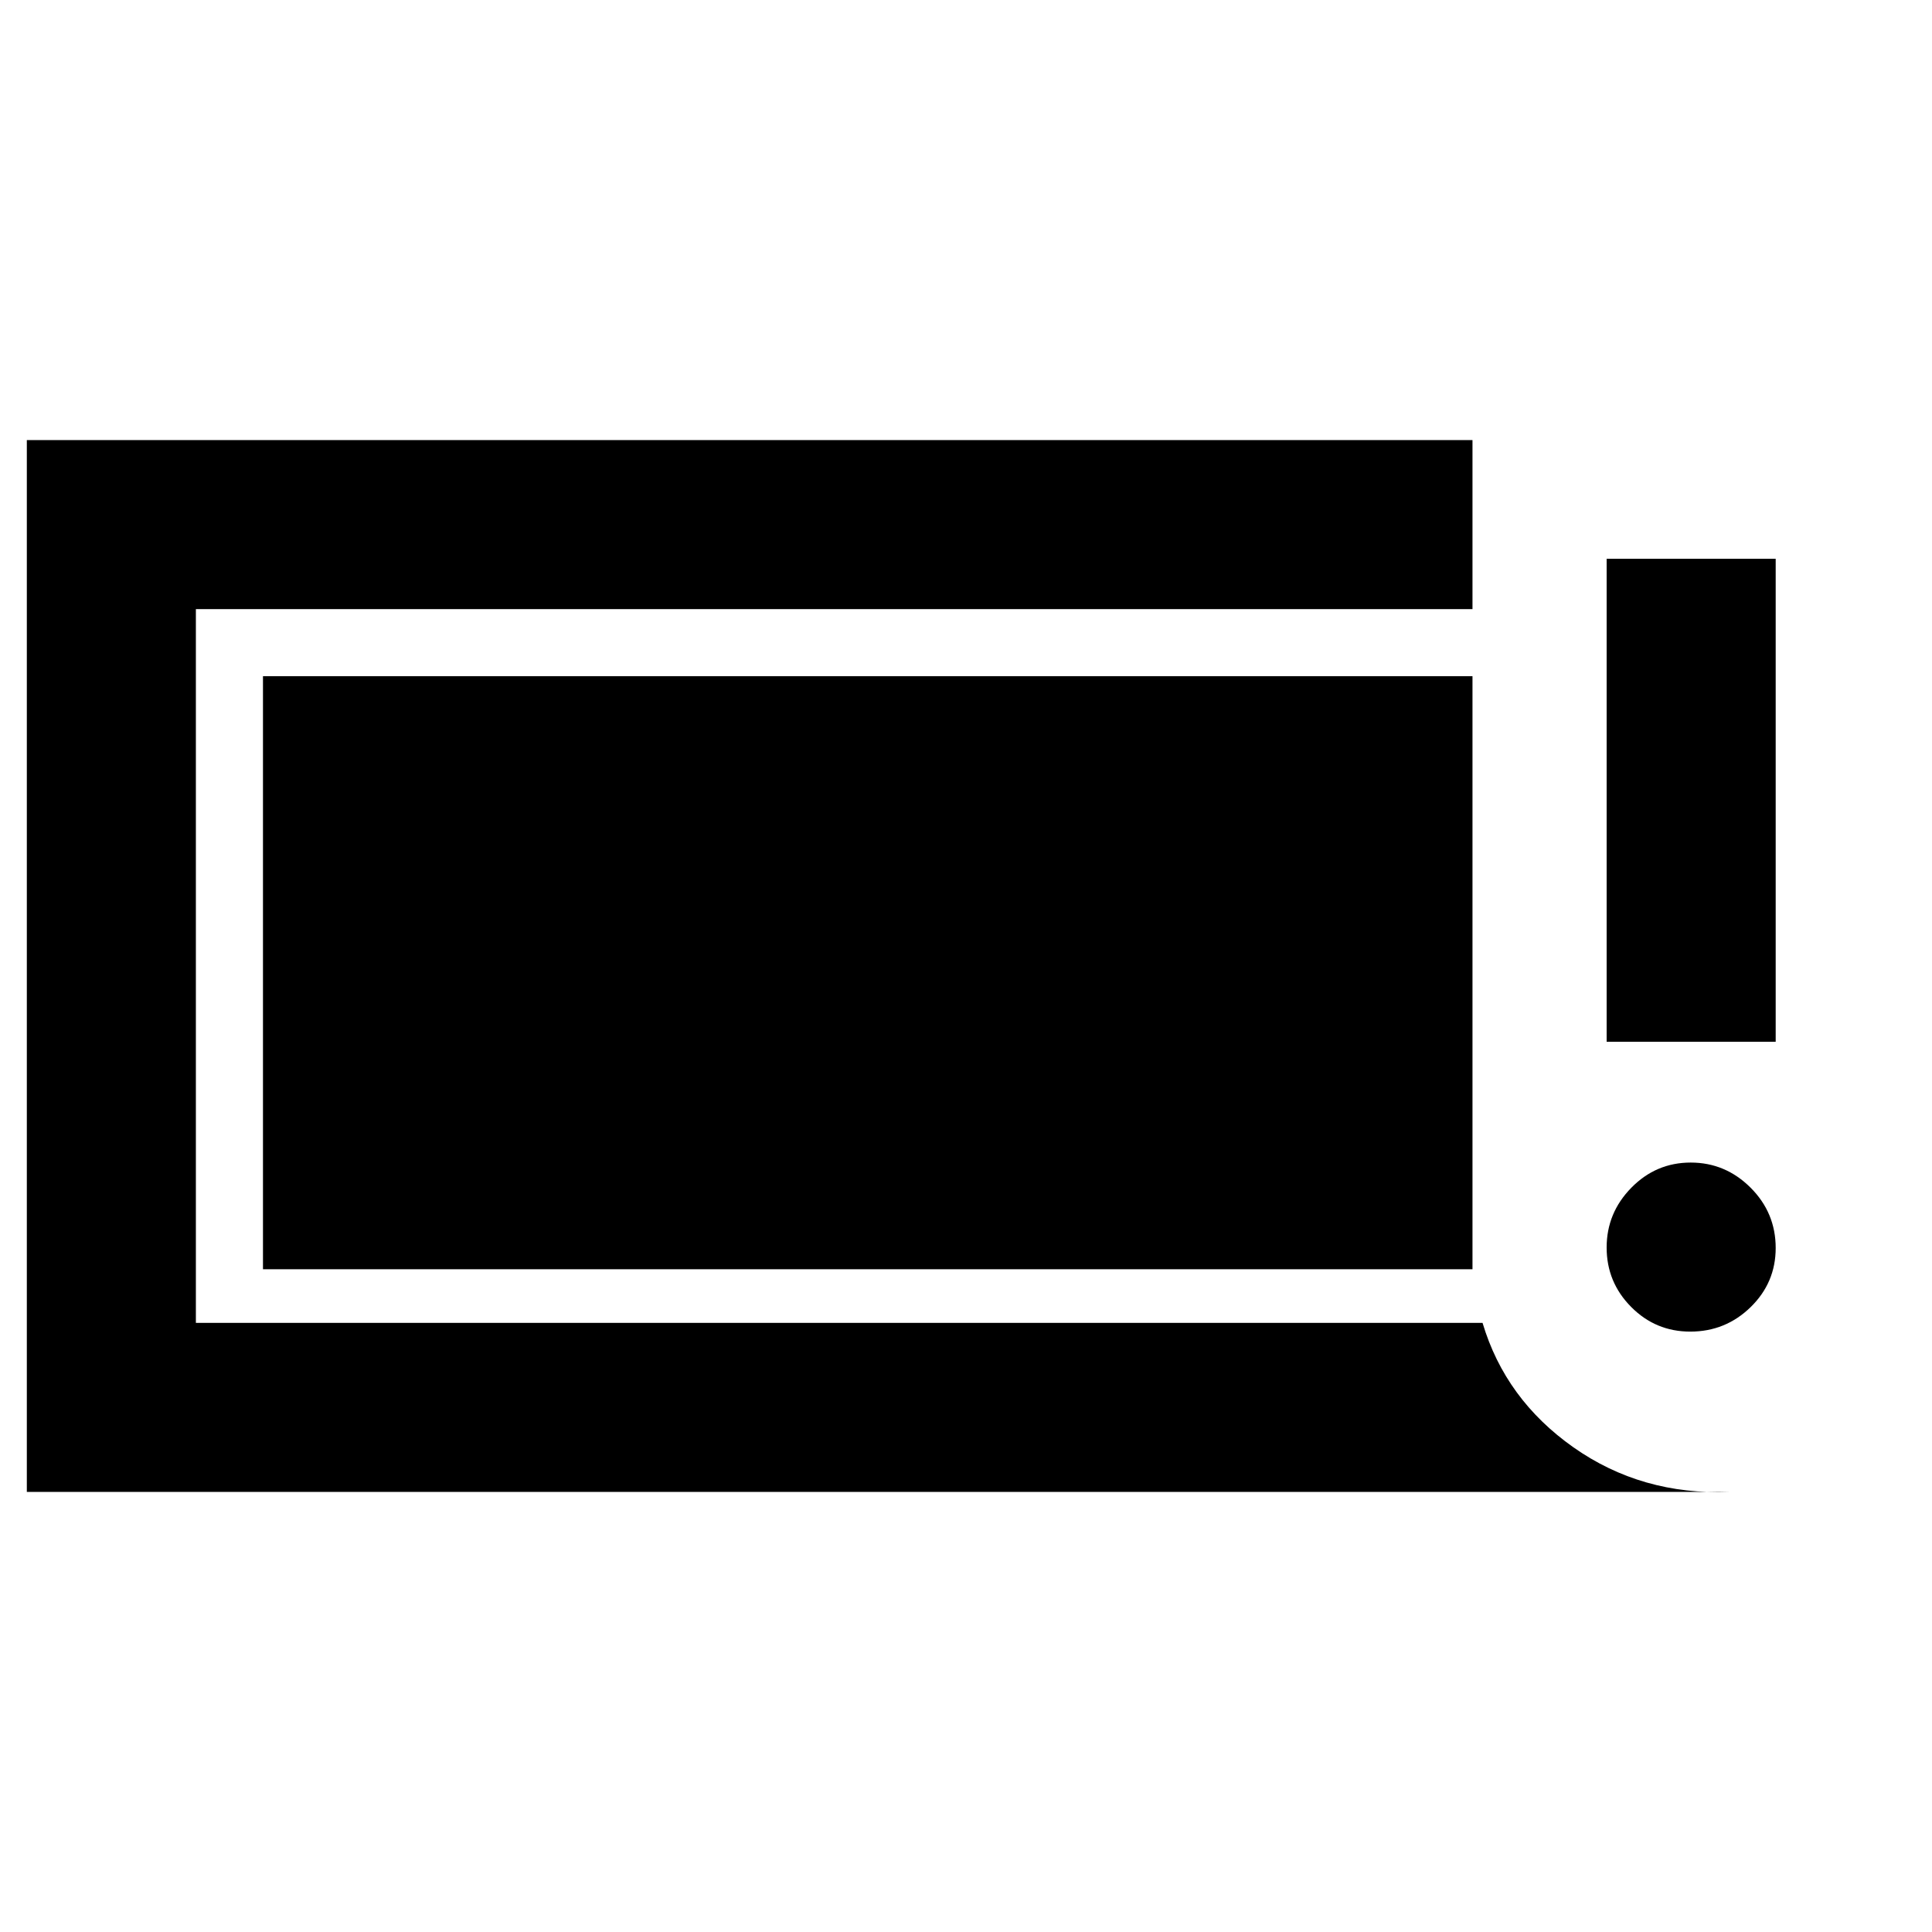 <svg xmlns="http://www.w3.org/2000/svg" height="40" viewBox="0 -960 960 960" width="40"><path d="M839.88-298.33q-17.23 0-29.39-12.28-12.16-12.27-12.16-29.5 0-17.22 12.28-29.72 12.27-12.5 29.5-12.5 17.22 0 29.72 12.46 12.5 12.47 12.5 29.99 0 17.23-12.46 29.39-12.47 12.16-29.99 12.16Zm-41.55-144v-240h84v240h-84Zm-785 223.66v-522.66h718.34v84H97.33v354.66h639.34q11.33 38 45.16 61.84 33.84 23.83 77.5 22.16h-846Zm117.34-110.66V-624h601v294.67h-601Z"/></svg>
